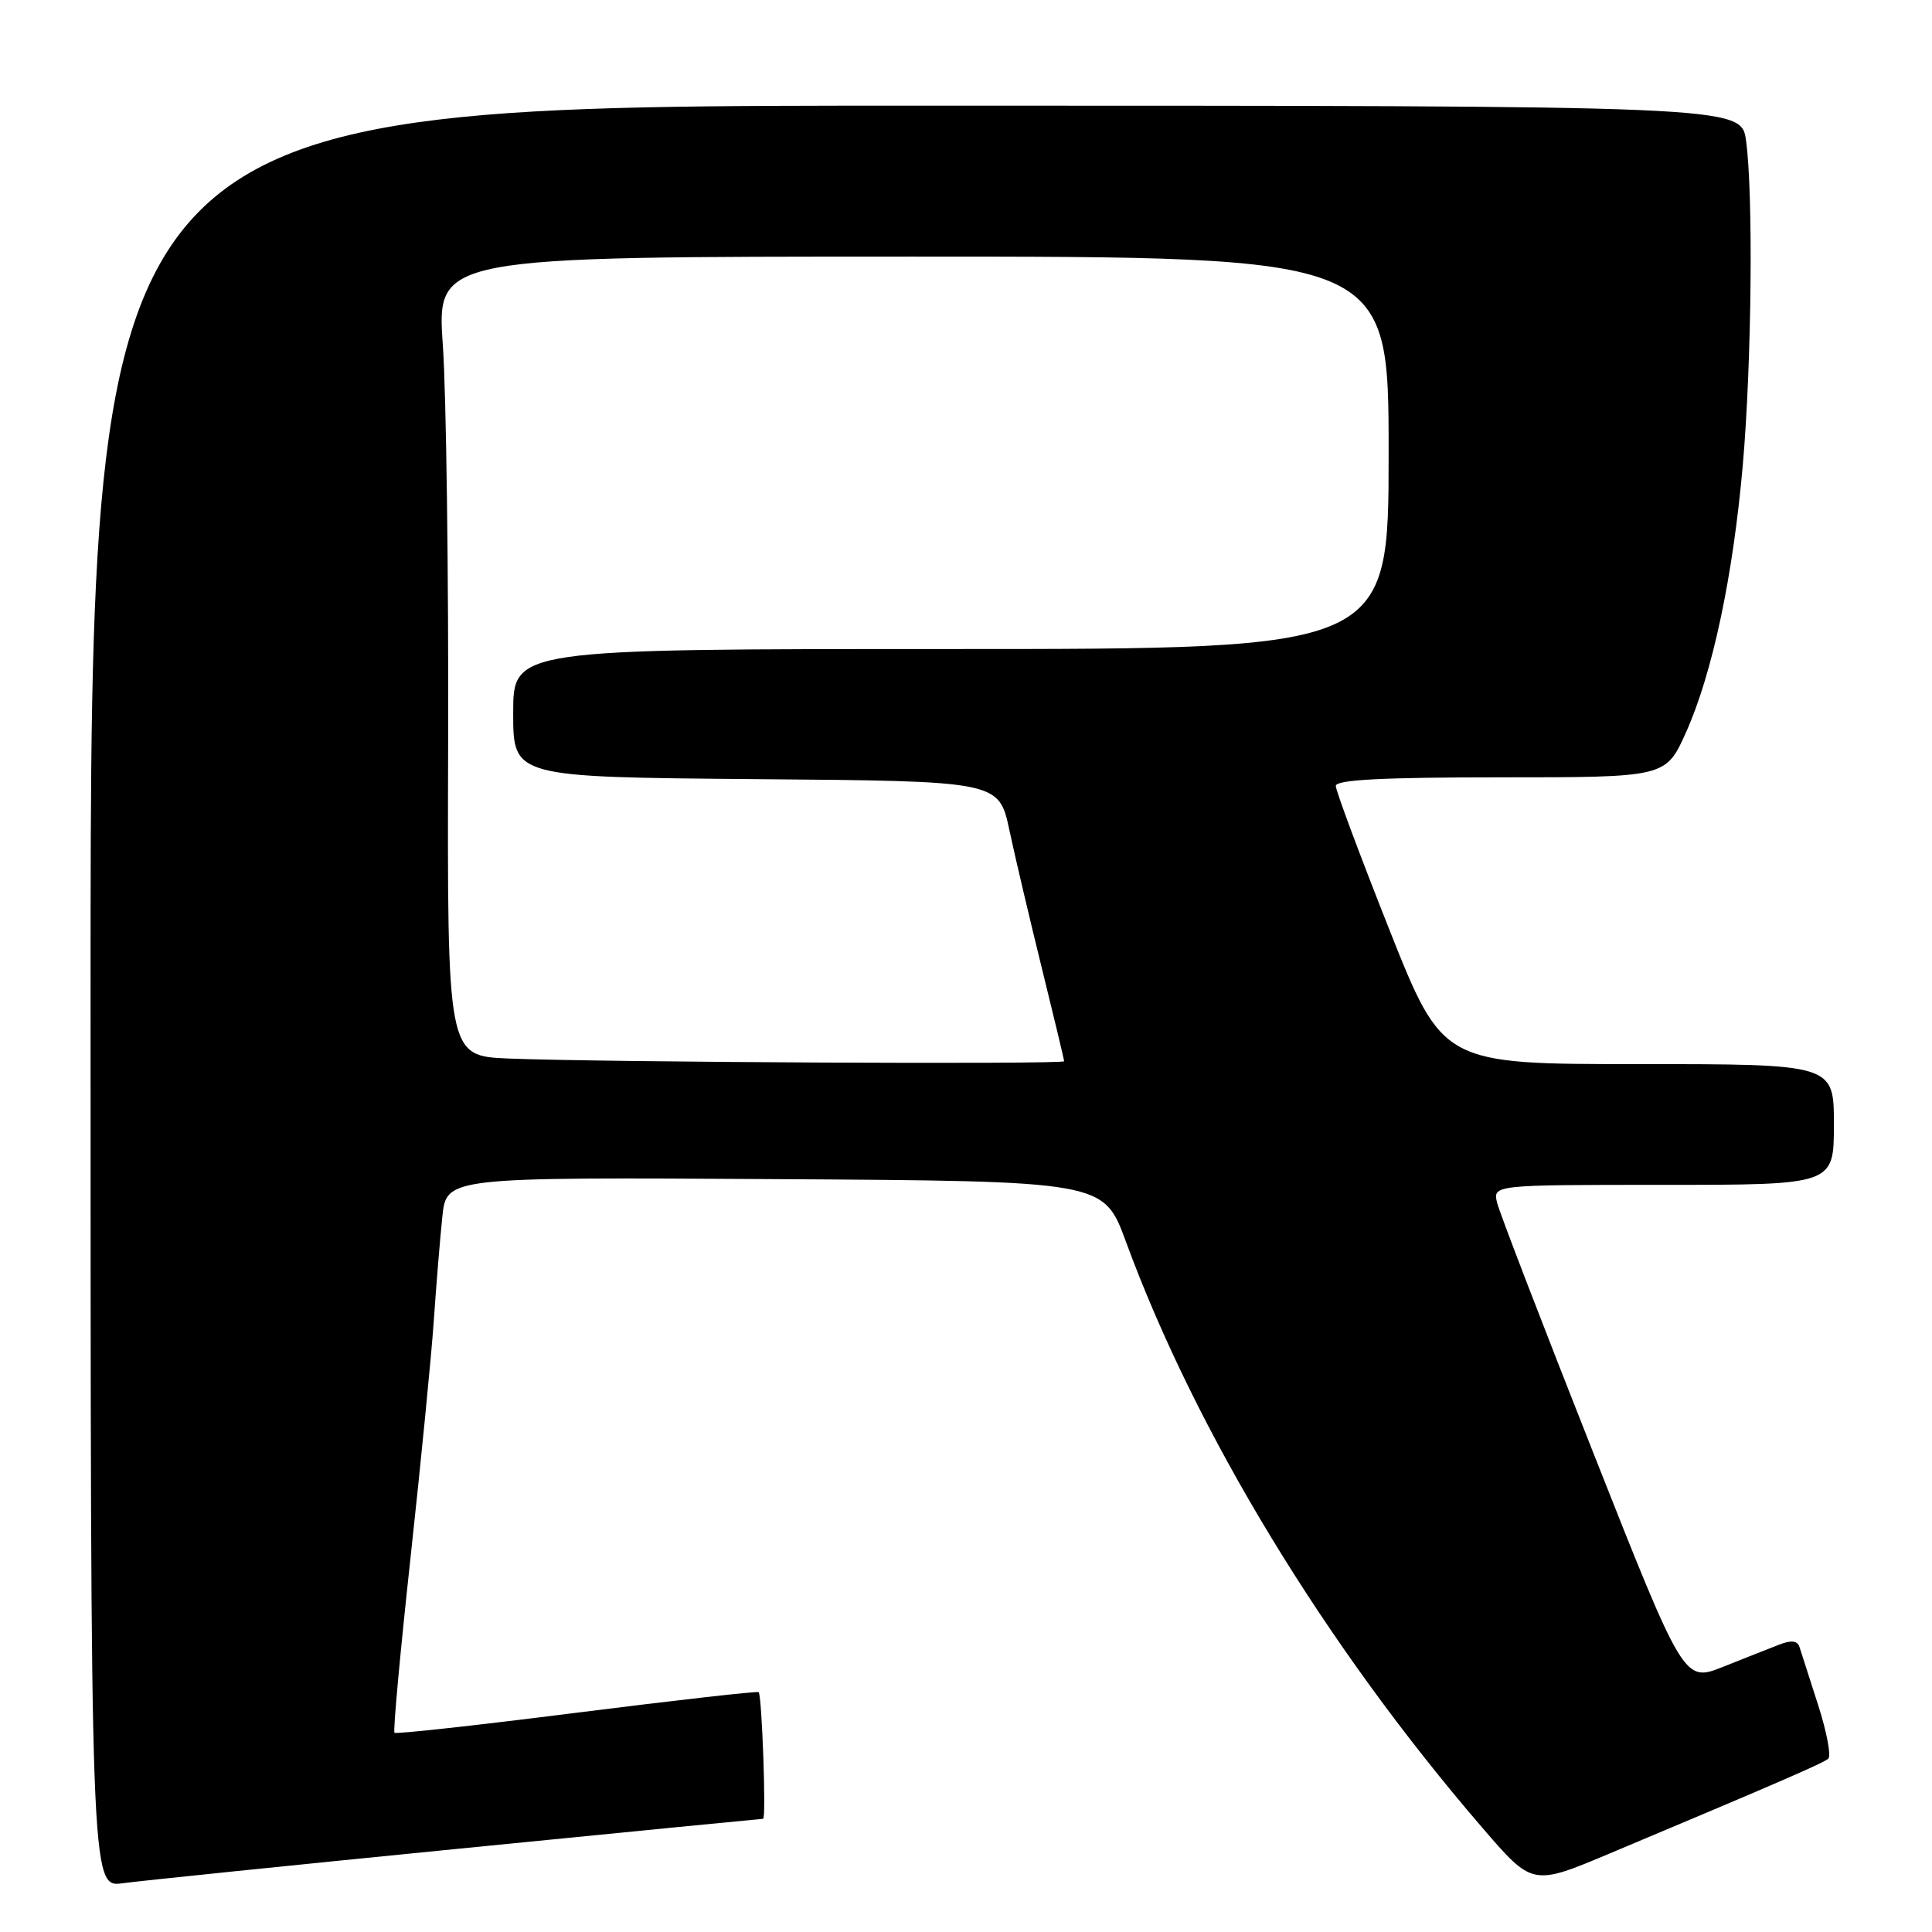 <?xml version="1.0" encoding="UTF-8" standalone="no"?>
<!DOCTYPE svg PUBLIC "-//W3C//DTD SVG 1.1//EN" "http://www.w3.org/Graphics/SVG/1.1/DTD/svg11.dtd" >
<svg xmlns="http://www.w3.org/2000/svg" xmlns:xlink="http://www.w3.org/1999/xlink" version="1.1" viewBox="0 0 256 256">
 <g >
 <path fill="currentColor"
d=" M 60.62 244.98 C 82.68 242.79 100.91 241.00 101.12 241.00 C 101.54 241.00 100.96 224.69 100.53 224.22 C 100.38 224.06 89.55 225.29 76.44 226.94 C 63.34 228.60 52.46 229.80 52.27 229.60 C 52.07 229.40 53.03 218.95 54.40 206.37 C 55.77 193.79 57.16 179.68 57.48 175.00 C 57.80 170.32 58.31 164.13 58.61 161.24 C 59.15 155.98 59.15 155.98 102.70 156.24 C 146.24 156.50 146.24 156.50 149.18 164.50 C 158.50 189.89 175.64 218.07 196.43 242.20 C 203.06 249.90 203.06 249.90 213.28 245.60 C 235.75 236.16 241.53 233.65 242.25 233.04 C 242.66 232.69 242.06 229.50 240.92 225.95 C 239.77 222.40 238.66 218.94 238.45 218.26 C 238.19 217.40 237.38 217.29 235.79 217.91 C 234.53 218.40 231.17 219.72 228.32 220.86 C 223.14 222.92 223.14 222.92 211.07 192.38 C 204.43 175.59 198.73 160.76 198.39 159.43 C 197.78 157.00 197.78 157.00 220.39 157.00 C 243.00 157.00 243.00 157.00 243.00 149.00 C 243.00 141.00 243.00 141.00 217.08 141.00 C 191.17 141.00 191.17 141.00 184.08 123.14 C 180.19 113.32 177.00 104.77 177.00 104.14 C 177.00 103.32 183.16 103.00 198.86 103.00 C 220.73 103.00 220.73 103.00 223.40 97.05 C 226.91 89.23 229.65 76.31 230.94 61.50 C 232.11 48.04 232.33 25.69 231.36 18.64 C 230.73 14.00 230.73 14.00 121.36 14.00 C 12.00 14.00 12.00 14.00 12.00 132.06 C 12.00 250.12 12.00 250.12 16.25 249.54 C 18.59 249.22 38.55 247.17 60.62 244.98 Z  M 67.38 140.26 C 59.26 139.92 59.26 139.92 59.38 98.71 C 59.45 76.05 59.13 52.21 58.68 45.75 C 57.86 34.00 57.86 34.00 120.93 34.00 C 184.00 34.00 184.00 34.00 184.00 60.00 C 184.00 86.00 184.00 86.00 126.00 86.00 C 68.00 86.00 68.00 86.00 68.00 94.49 C 68.00 102.97 68.00 102.97 100.18 103.24 C 132.36 103.50 132.36 103.50 133.75 110.00 C 134.51 113.58 136.46 121.84 138.07 128.37 C 139.68 134.90 141.00 140.41 141.00 140.62 C 141.00 141.06 79.47 140.76 67.38 140.26 Z "/>
</g>
</svg>